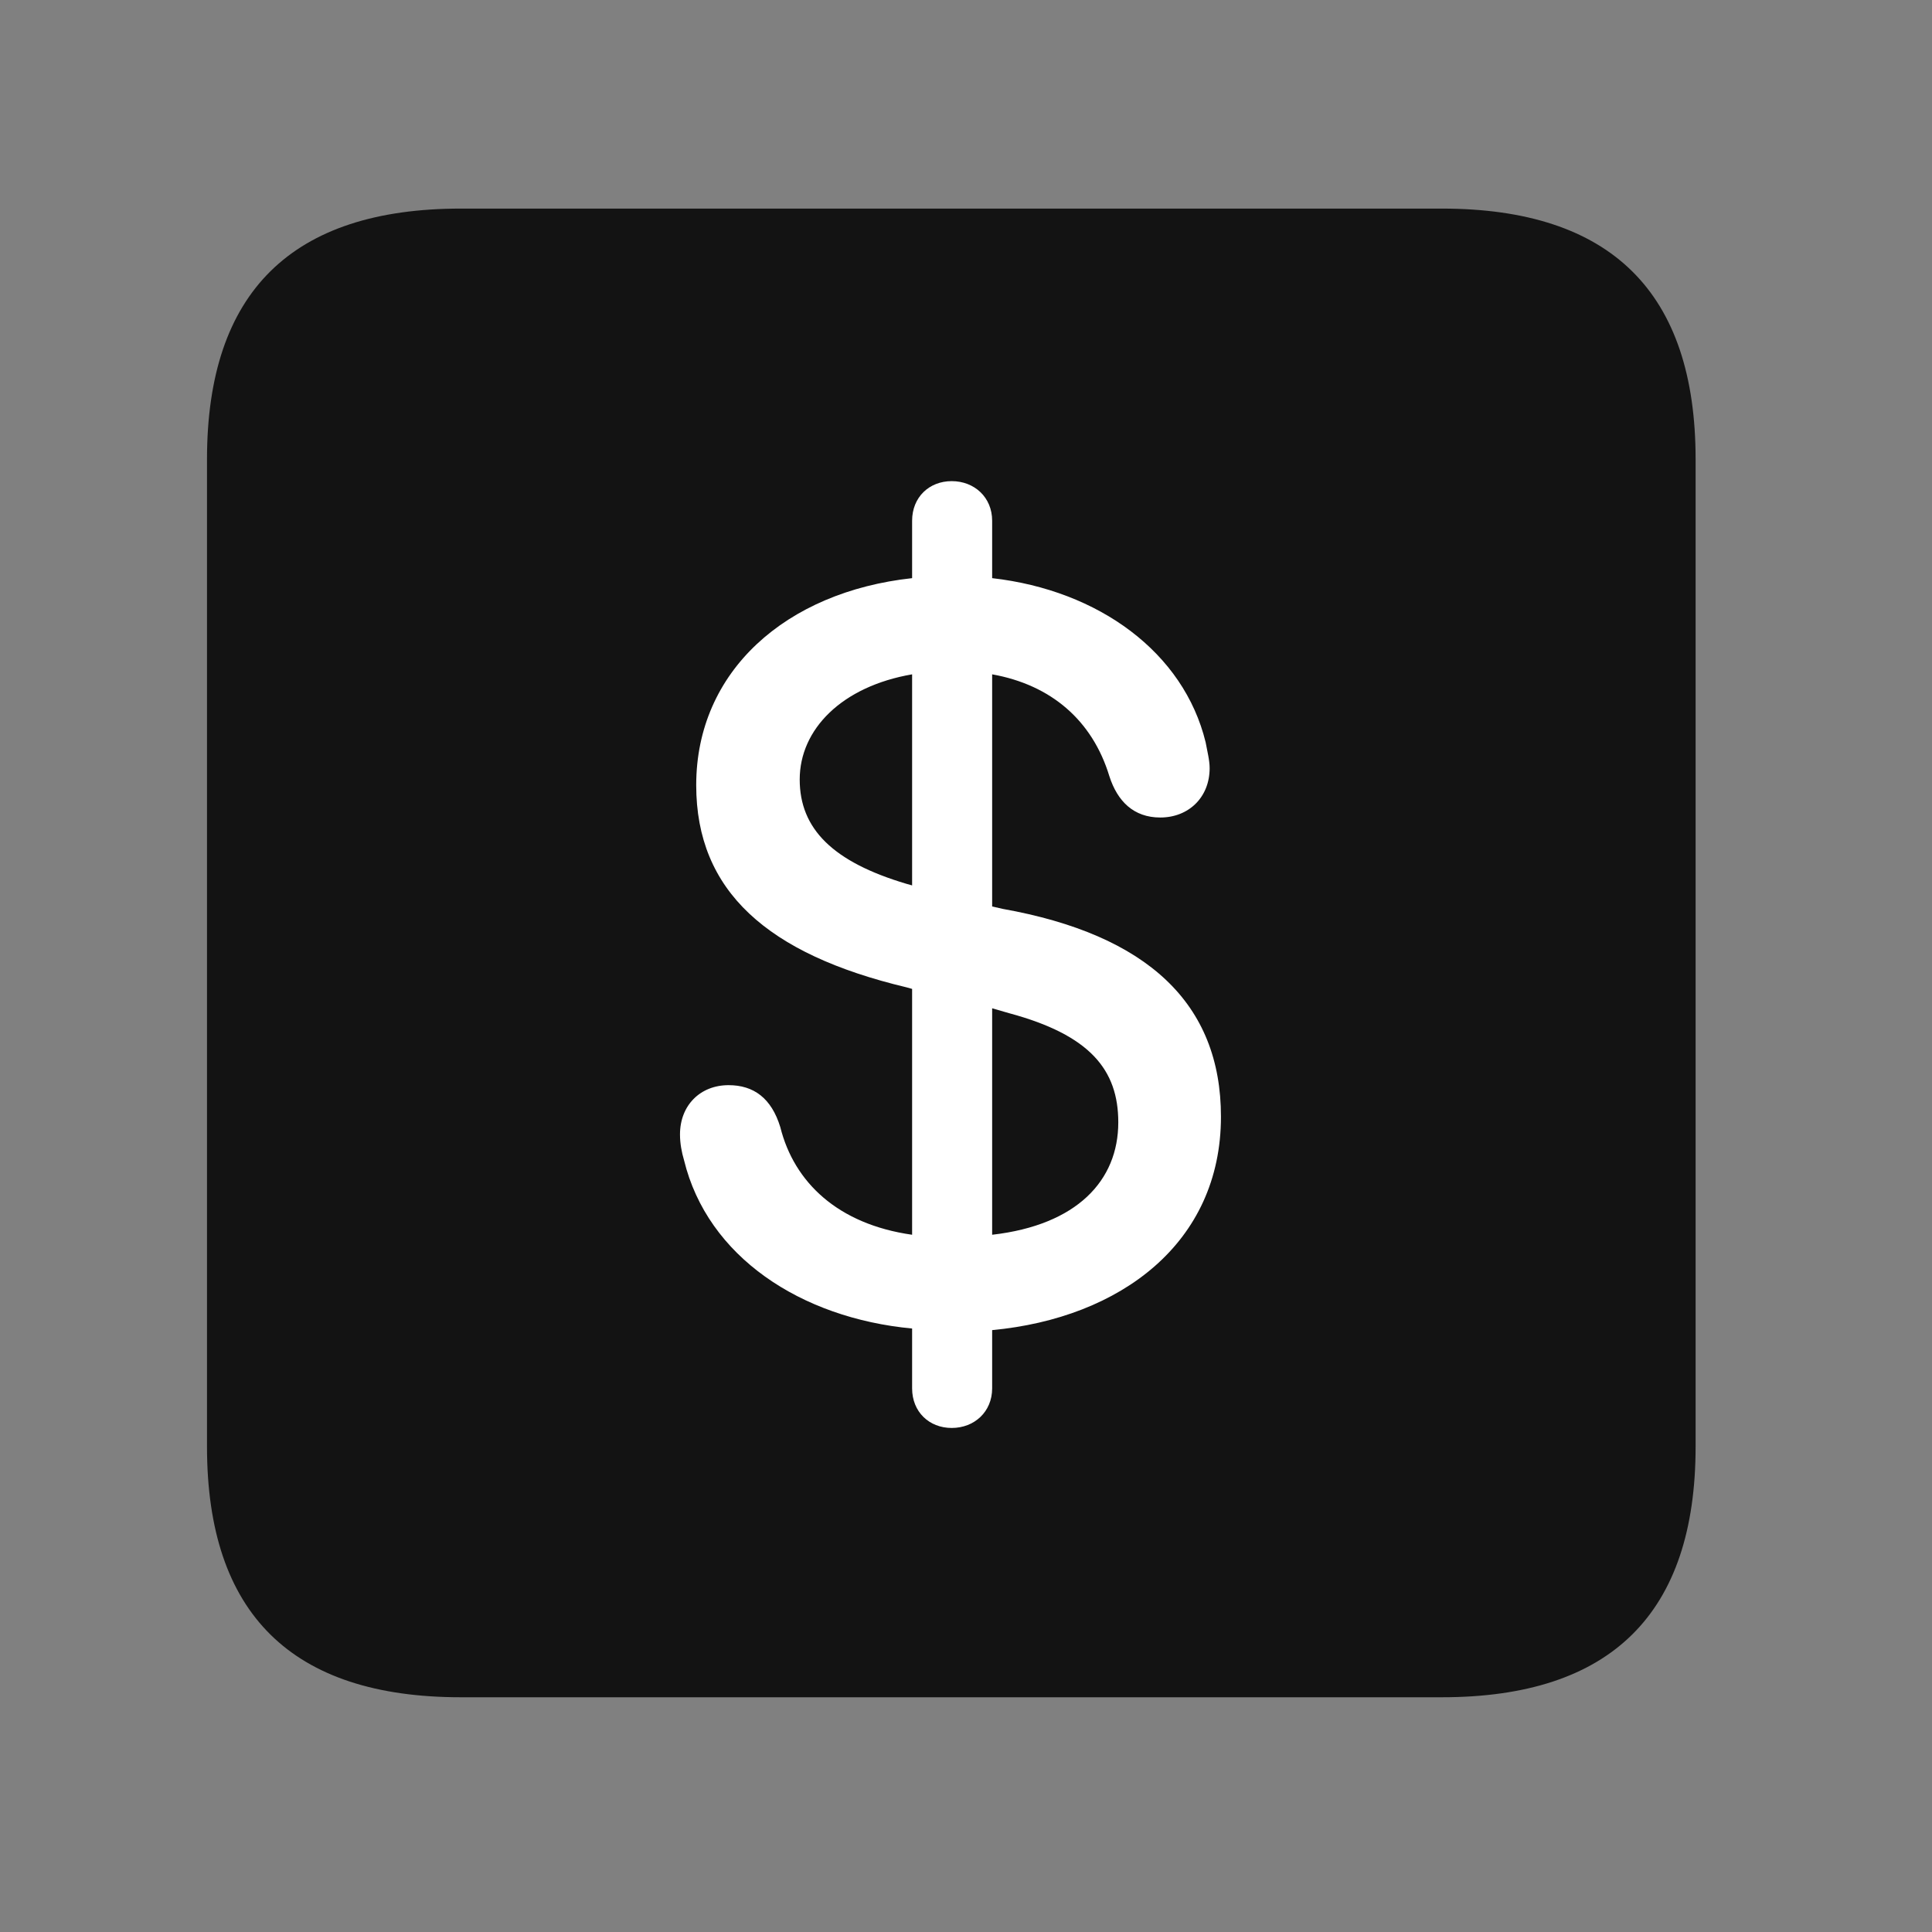 <svg width="28" height="28" viewBox="0 0 28 28" fill="none" xmlns="http://www.w3.org/2000/svg">
<rect x="0" y="0" width="28" height="28" fill="#808080" stroke="none"/>
<path d="M6.68 24.598H20.895C23.355 24.598 24.574 23.379 24.574 20.965V6.656C24.574 4.242 23.355 3.023 20.895 3.023H6.68C4.23 3.023 3 4.23 3 6.656V20.965C3 23.391 4.23 24.598 6.68 24.598Z" fill="black" fill-opacity="0.85"/>
<path d="M13.793 20.695C13.465 20.695 13.219 20.461 13.219 20.121V19.254C11.602 19.102 10.254 18.211 9.914 16.816C9.879 16.699 9.855 16.57 9.855 16.441C9.855 16.02 10.148 15.727 10.559 15.727C10.922 15.727 11.18 15.914 11.309 16.336C11.508 17.133 12.141 17.742 13.219 17.895V14.332L13.137 14.309C11.121 13.828 10.09 12.914 10.09 11.379C10.09 9.727 11.391 8.578 13.219 8.379V7.547C13.219 7.207 13.465 6.973 13.793 6.973C14.121 6.973 14.379 7.207 14.379 7.547V8.379C15.926 8.555 17.156 9.457 17.473 10.758C17.496 10.887 17.531 11.016 17.531 11.133C17.531 11.555 17.227 11.848 16.816 11.848C16.43 11.848 16.195 11.613 16.078 11.25C15.832 10.441 15.234 9.926 14.379 9.773V13.137L14.531 13.172C16.629 13.547 17.695 14.543 17.695 16.184C17.695 18.012 16.242 19.102 14.379 19.277V20.121C14.379 20.461 14.121 20.695 13.793 20.695ZM13.219 12.832V9.773C12.199 9.949 11.59 10.57 11.59 11.297C11.59 12.012 12.07 12.492 13.137 12.809L13.219 12.832ZM14.379 14.613V17.895C15.609 17.754 16.207 17.109 16.207 16.266C16.207 15.504 15.797 15 14.625 14.684L14.379 14.613Z" fill="white"/>
</svg>
